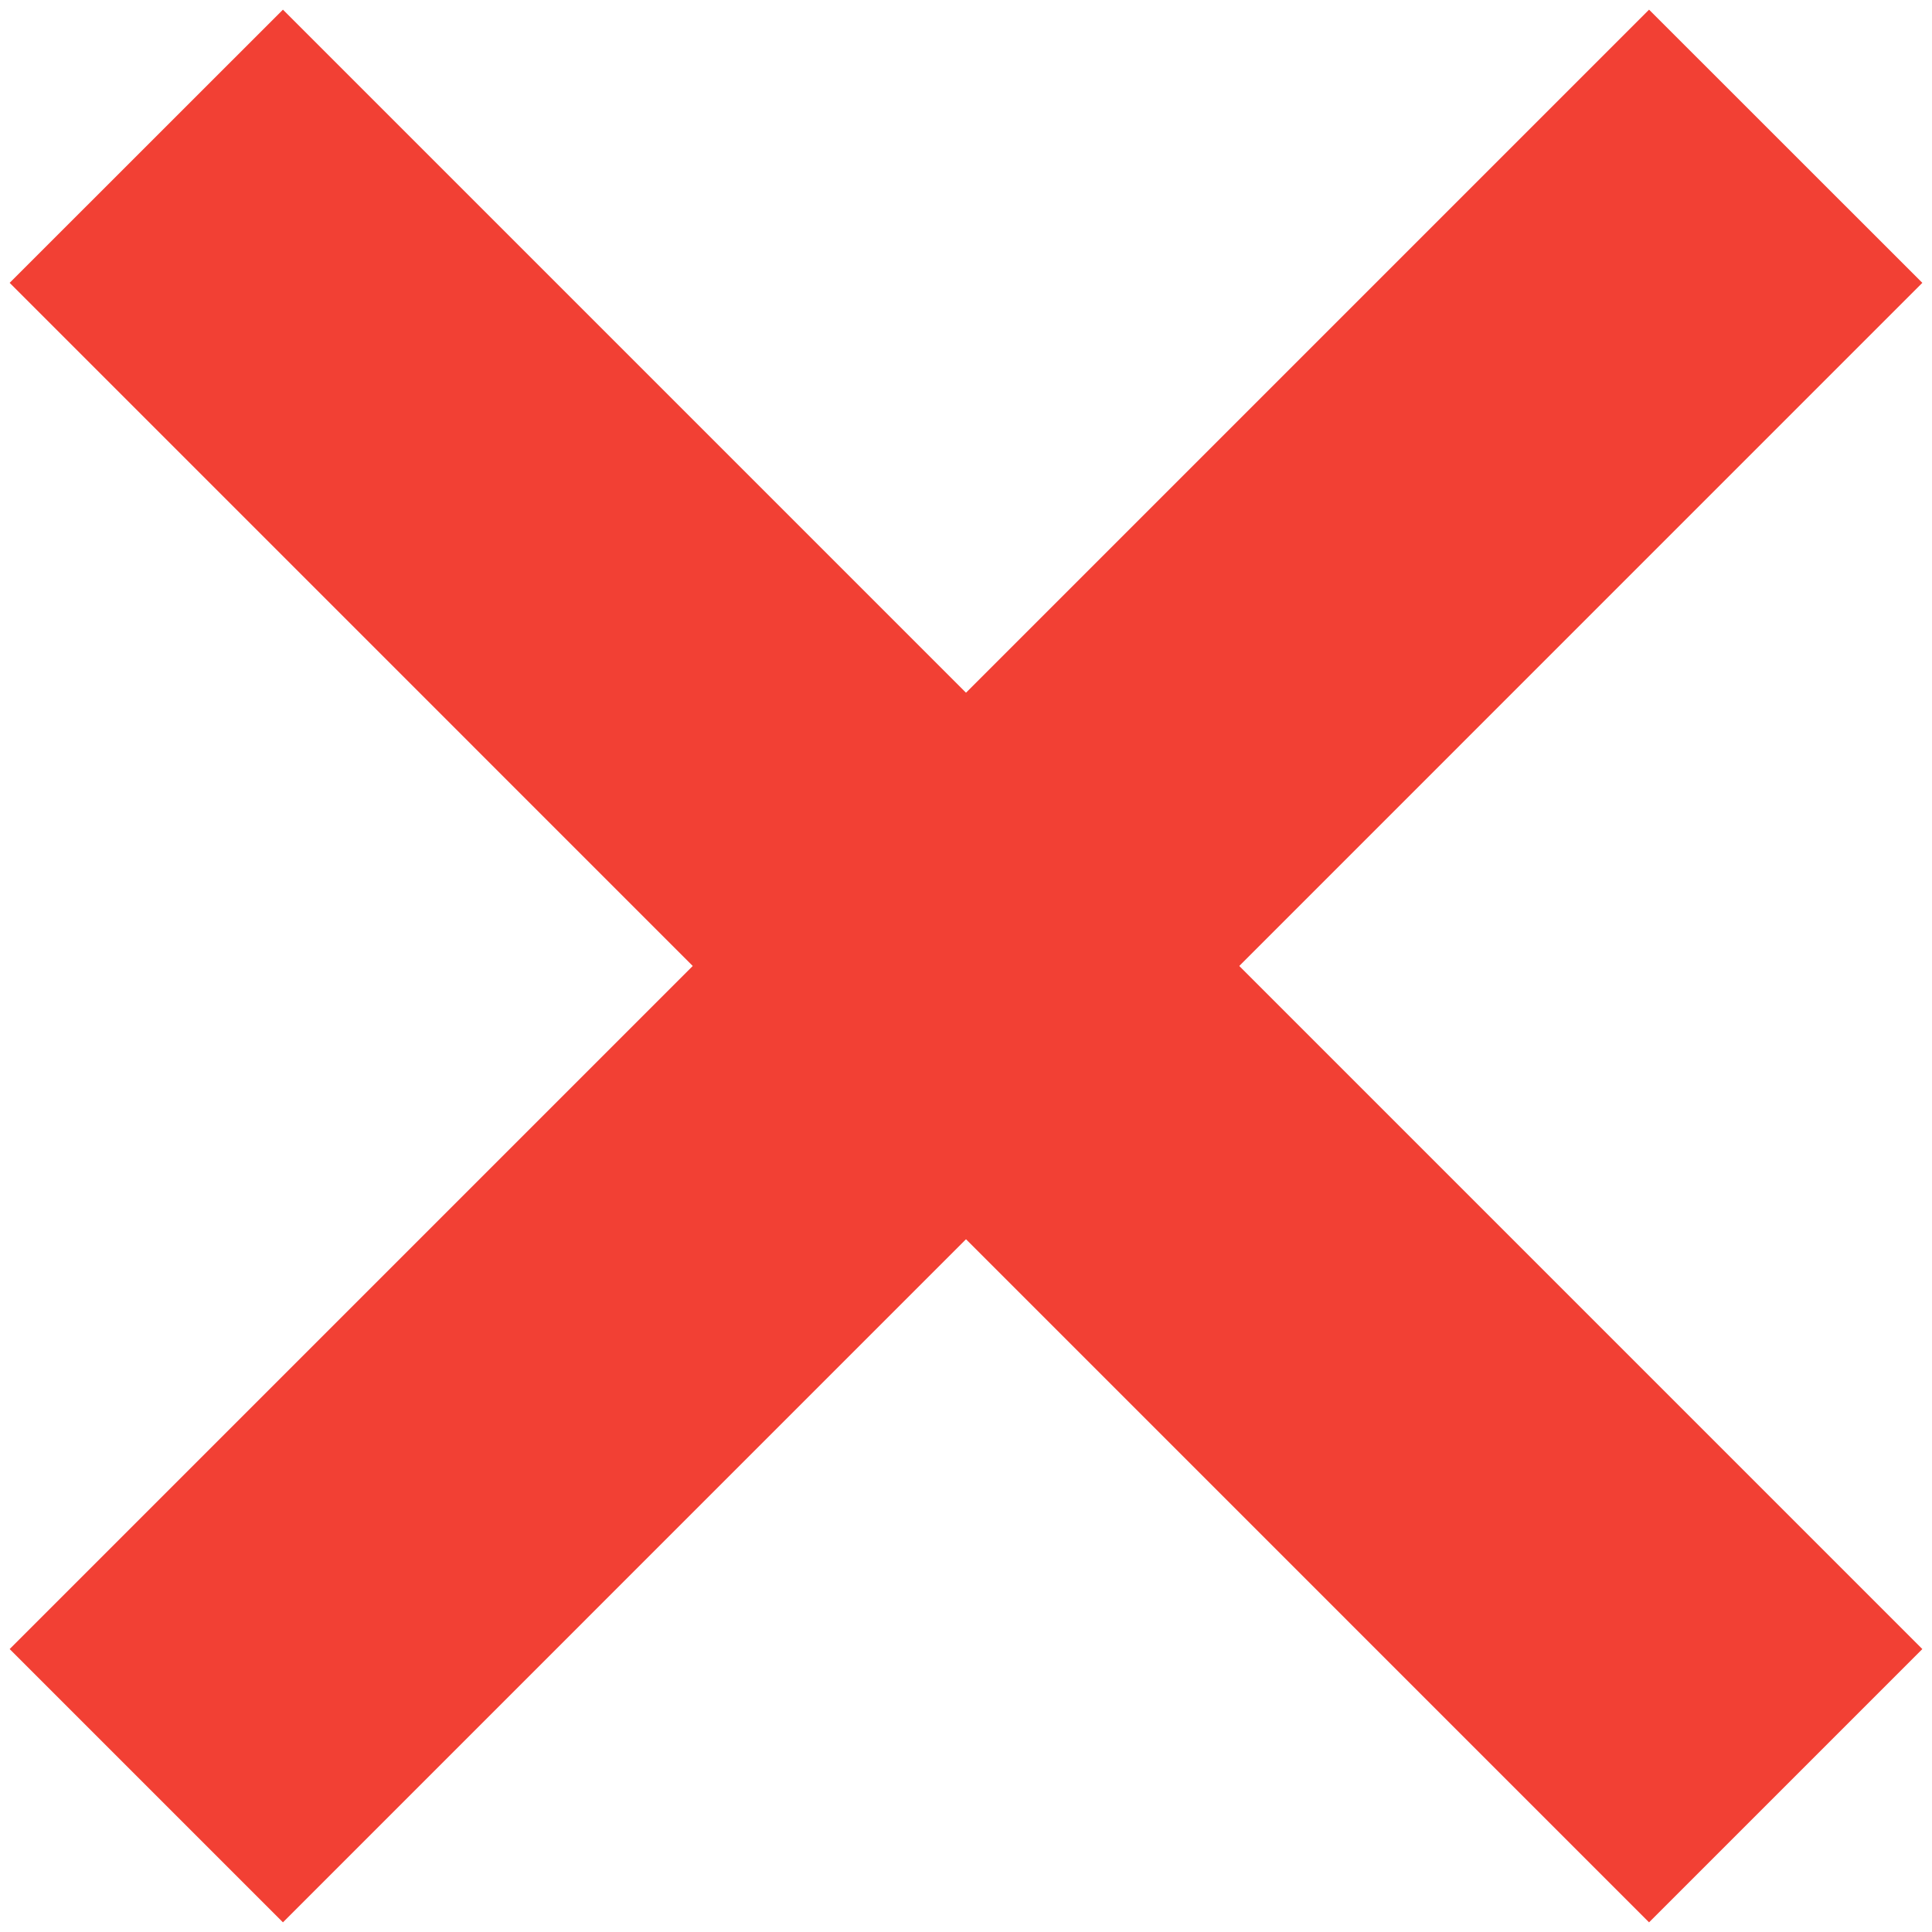 <svg xmlns="http://www.w3.org/2000/svg" width="20" height="20" viewBox="0 0 20 20">
  <path fill="#f24034" d="M0.1,2.928L2.929,0.1,19.9,17.071,17.071,19.9Z"/>
  <path fill="#f24034" d="M17.071,0.1L19.9,2.928,2.929,19.9,0.1,17.071Z"/>
</svg>
